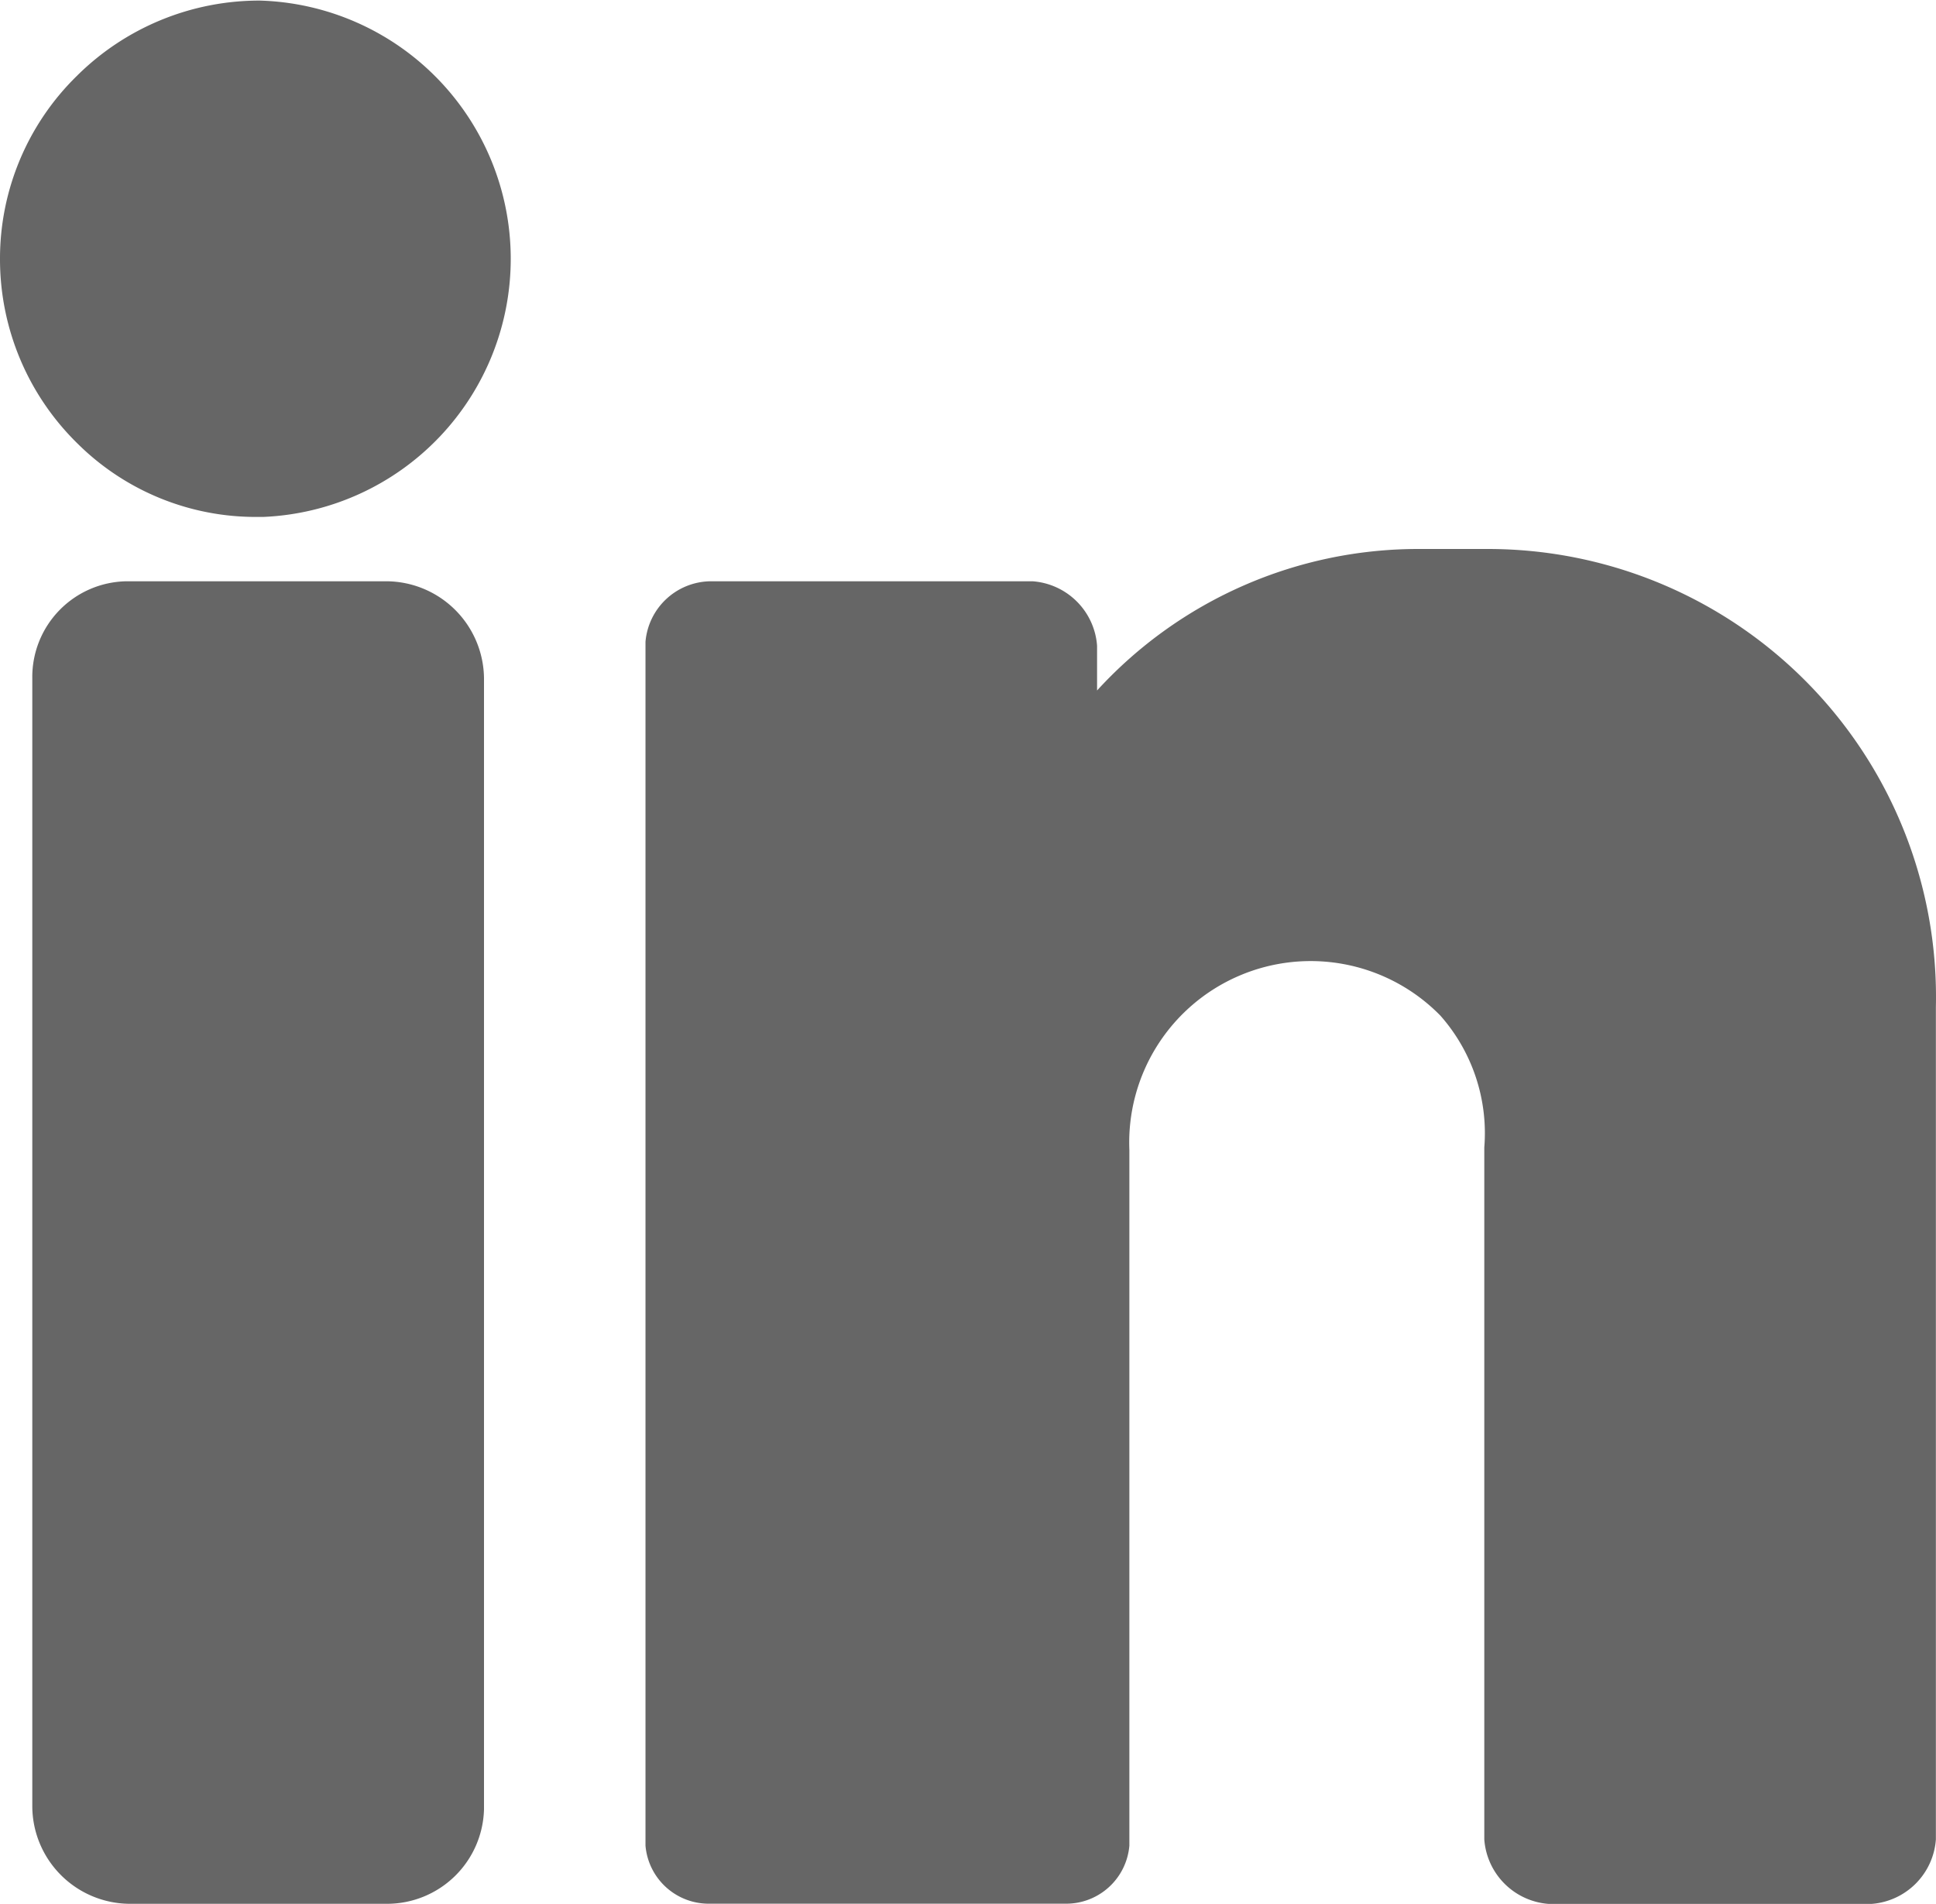 <svg id="linked" xmlns="http://www.w3.org/2000/svg" width="16.664" height="16.391" viewBox="0 0 16.664 16.391">
  <path id="Path_3" data-name="Path 3" d="M2.238,4.2h0a2.228,2.228,0,0,0-1.578.65A2.2,2.2,0,0,0,0,6.417a2.221,2.221,0,0,0,.671,1.6,2.176,2.176,0,0,0,1.547.628h.049A2.224,2.224,0,0,0,2.238,4.2Z" transform="translate(0 -4.195)" fill="#666"/>
  <path id="Path_4" data-name="Path 4" d="M11.591,157.941H9.346a.824.824,0,0,0-.81.835v9.719a.843.843,0,0,0,.833.831h2.222a.835.835,0,0,0,.833-.814v-9.737A.844.844,0,0,0,11.591,157.941Z" transform="translate(-8.258 -152.937)" fill="#666"/>
  <path id="Path_5" data-name="Path 5" d="M177.925,149.408h-.585a3.745,3.745,0,0,0-2.784,1.218v-.385a.6.6,0,0,0-.555-.555h-2.777a.569.569,0,0,0-.555.521V160.57a.546.546,0,0,0,.555.5h3.055a.546.546,0,0,0,.555-.5v-5.987a1.562,1.562,0,0,1,2.677-1.158,1.528,1.528,0,0,1,.378,1.135v5.957a.6.6,0,0,0,.555.555h2.777a.6.6,0,0,0,.555-.555v-7.168A3.856,3.856,0,0,0,177.925,149.408Z" transform="translate(-165.113 -144.682)" fill="#666"/>
</svg>
